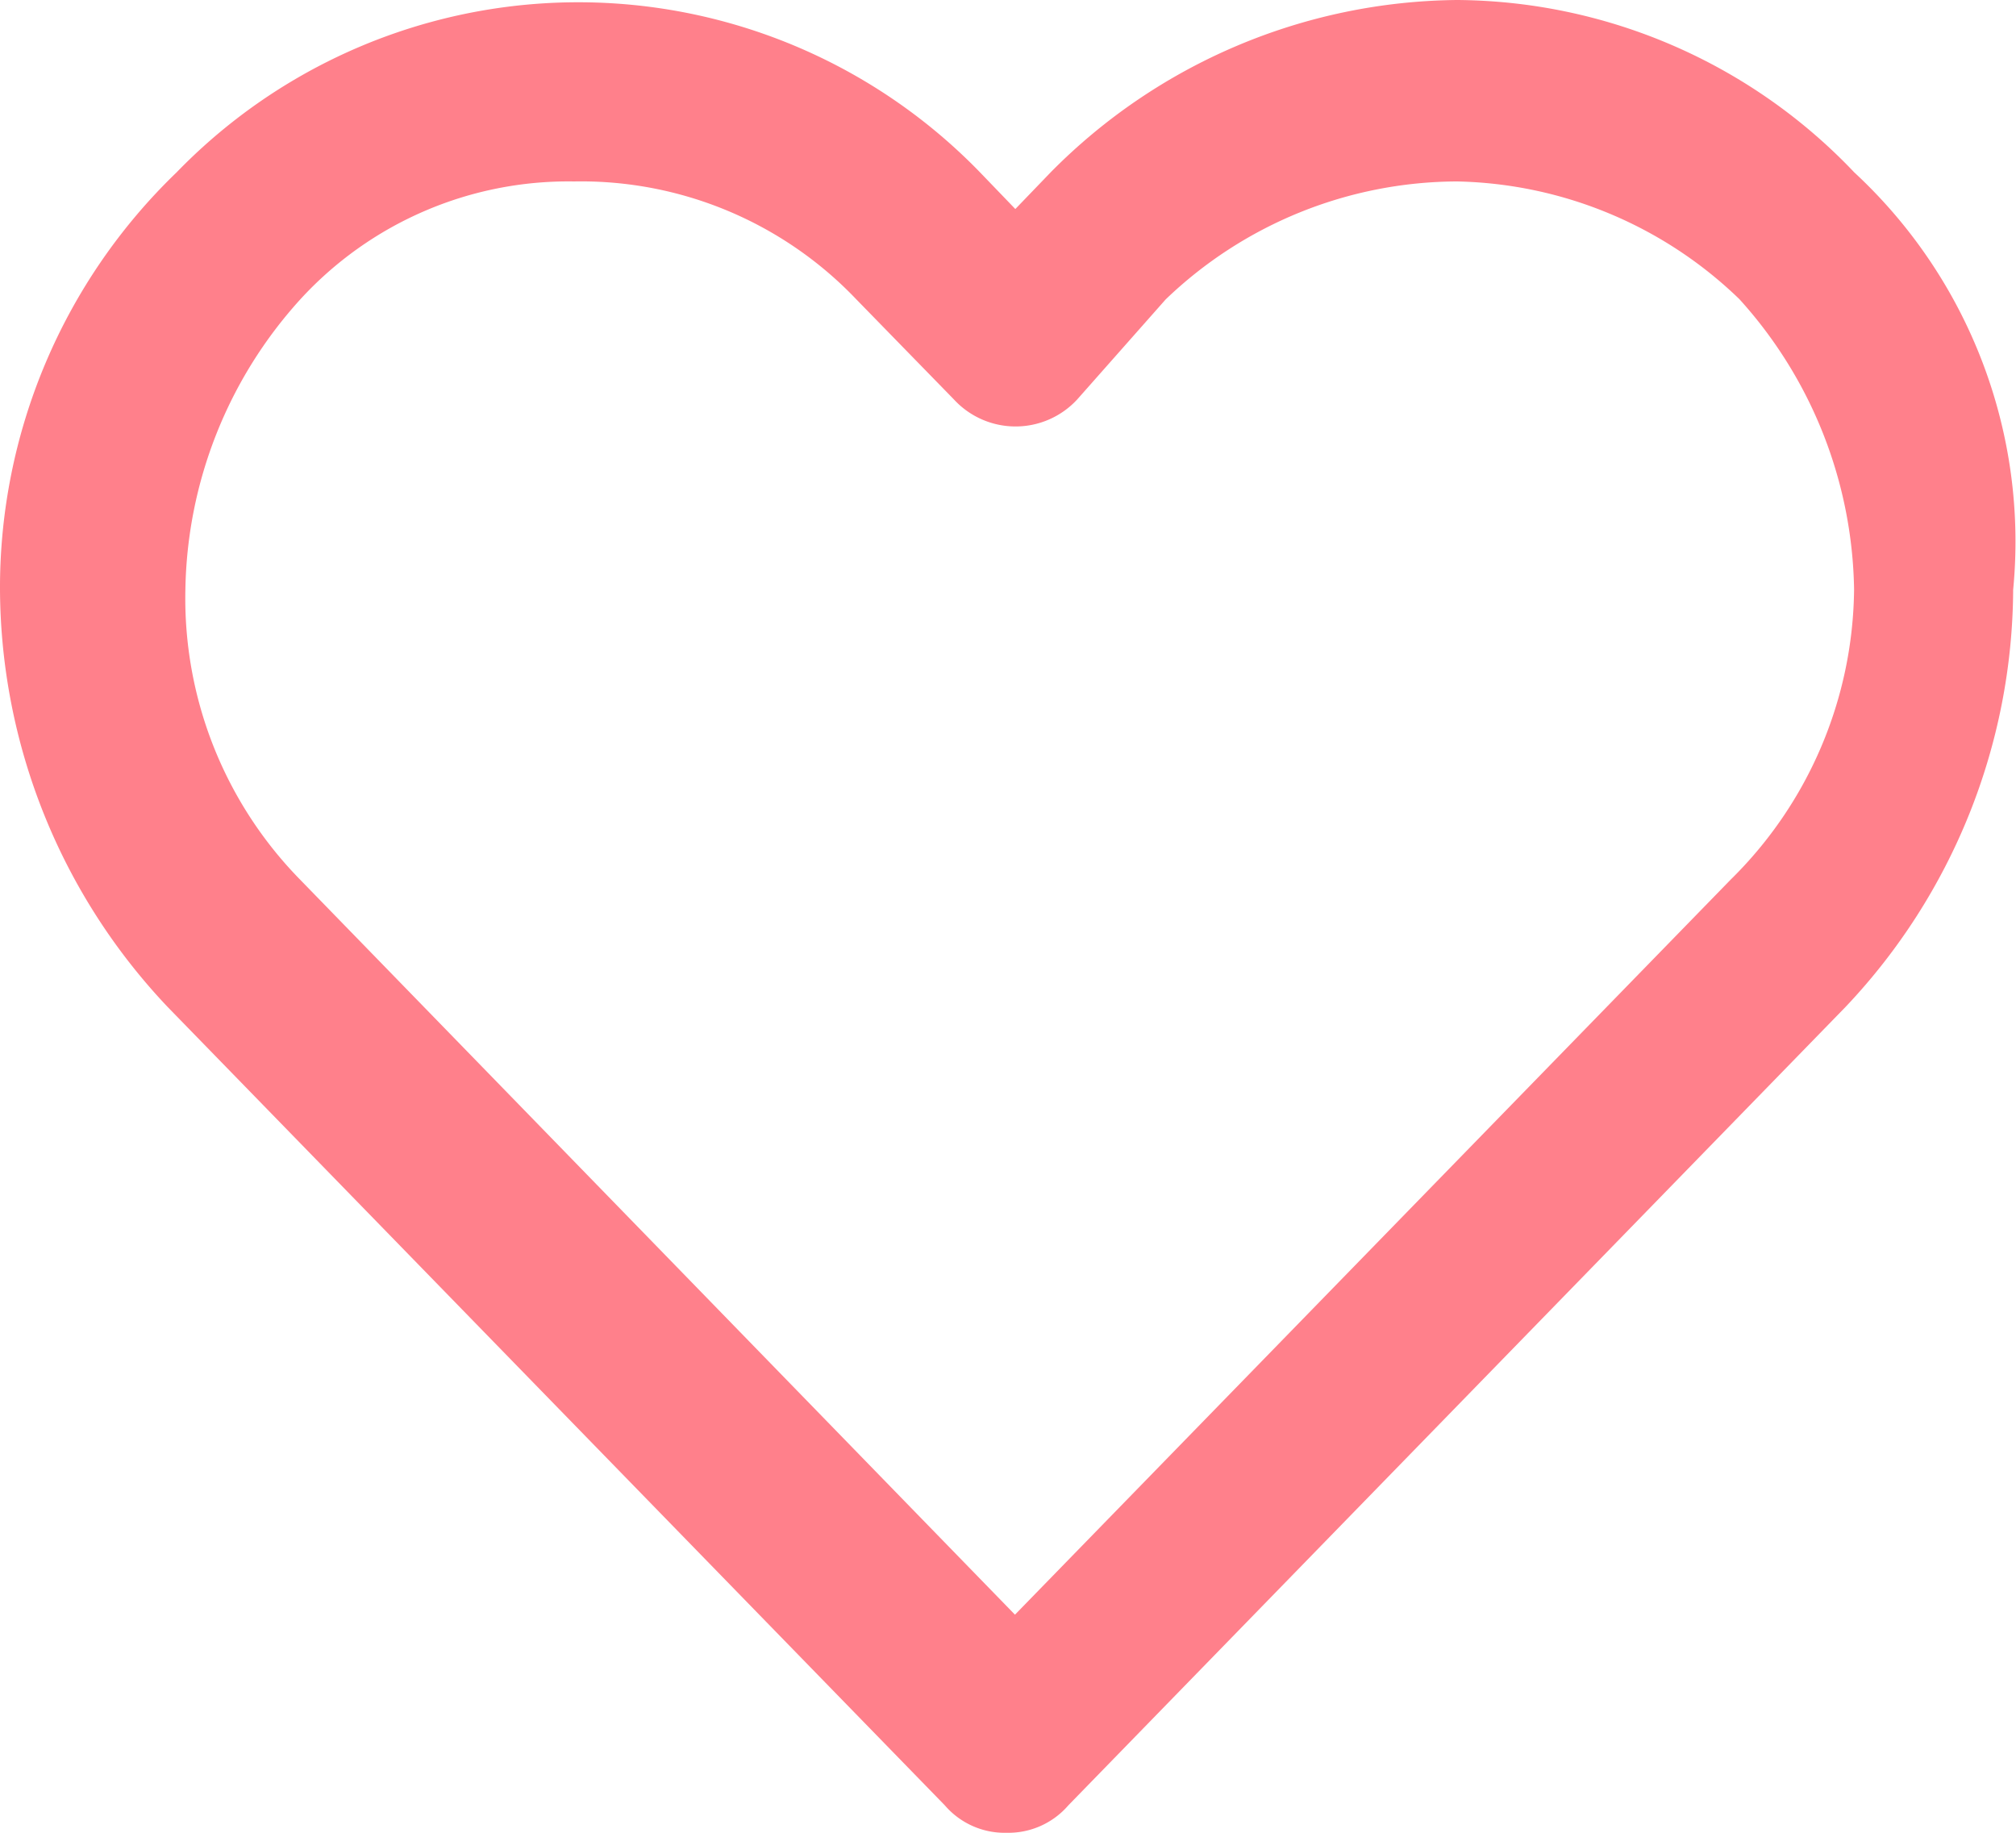 <svg xmlns="http://www.w3.org/2000/svg" width="22" height="20" viewBox="0 0 22 20"><defs><style>.a{fill:#ff808b;}</style></defs><g transform="translate(0 0)"><path class="a" d="M10.984,20a.861.861,0,0,1-.674-.3L1.831,10.99A6.665,6.665,0,0,1,0,6.436,6.292,6.292,0,0,1,1.927,1.881a6.105,6.105,0,0,1,8.768,0l.385.4.385-.4A6.312,6.312,0,0,1,15.9,0a6.028,6.028,0,0,1,4.335,1.881,5.491,5.491,0,0,1,1.734,4.555,6.665,6.665,0,0,1-1.831,4.554L11.659,19.7A.865.865,0,0,1,10.984,20ZM6.263,1.98A3.966,3.966,0,0,0,3.276,3.268,4.824,4.824,0,0,0,2.023,6.436,4.385,4.385,0,0,0,3.276,9.6l7.8,8.02L18.885,9.6a4.5,4.5,0,0,0,1.348-3.168,4.827,4.827,0,0,0-1.252-3.168A4.562,4.562,0,0,0,15.9,1.98a4.611,4.611,0,0,0-3.18,1.288l-.963,1.089a.915.915,0,0,1-1.349,0L9.346,3.268A4.147,4.147,0,0,0,6.263,1.98Z" transform="translate(0 0)"/></g></svg>